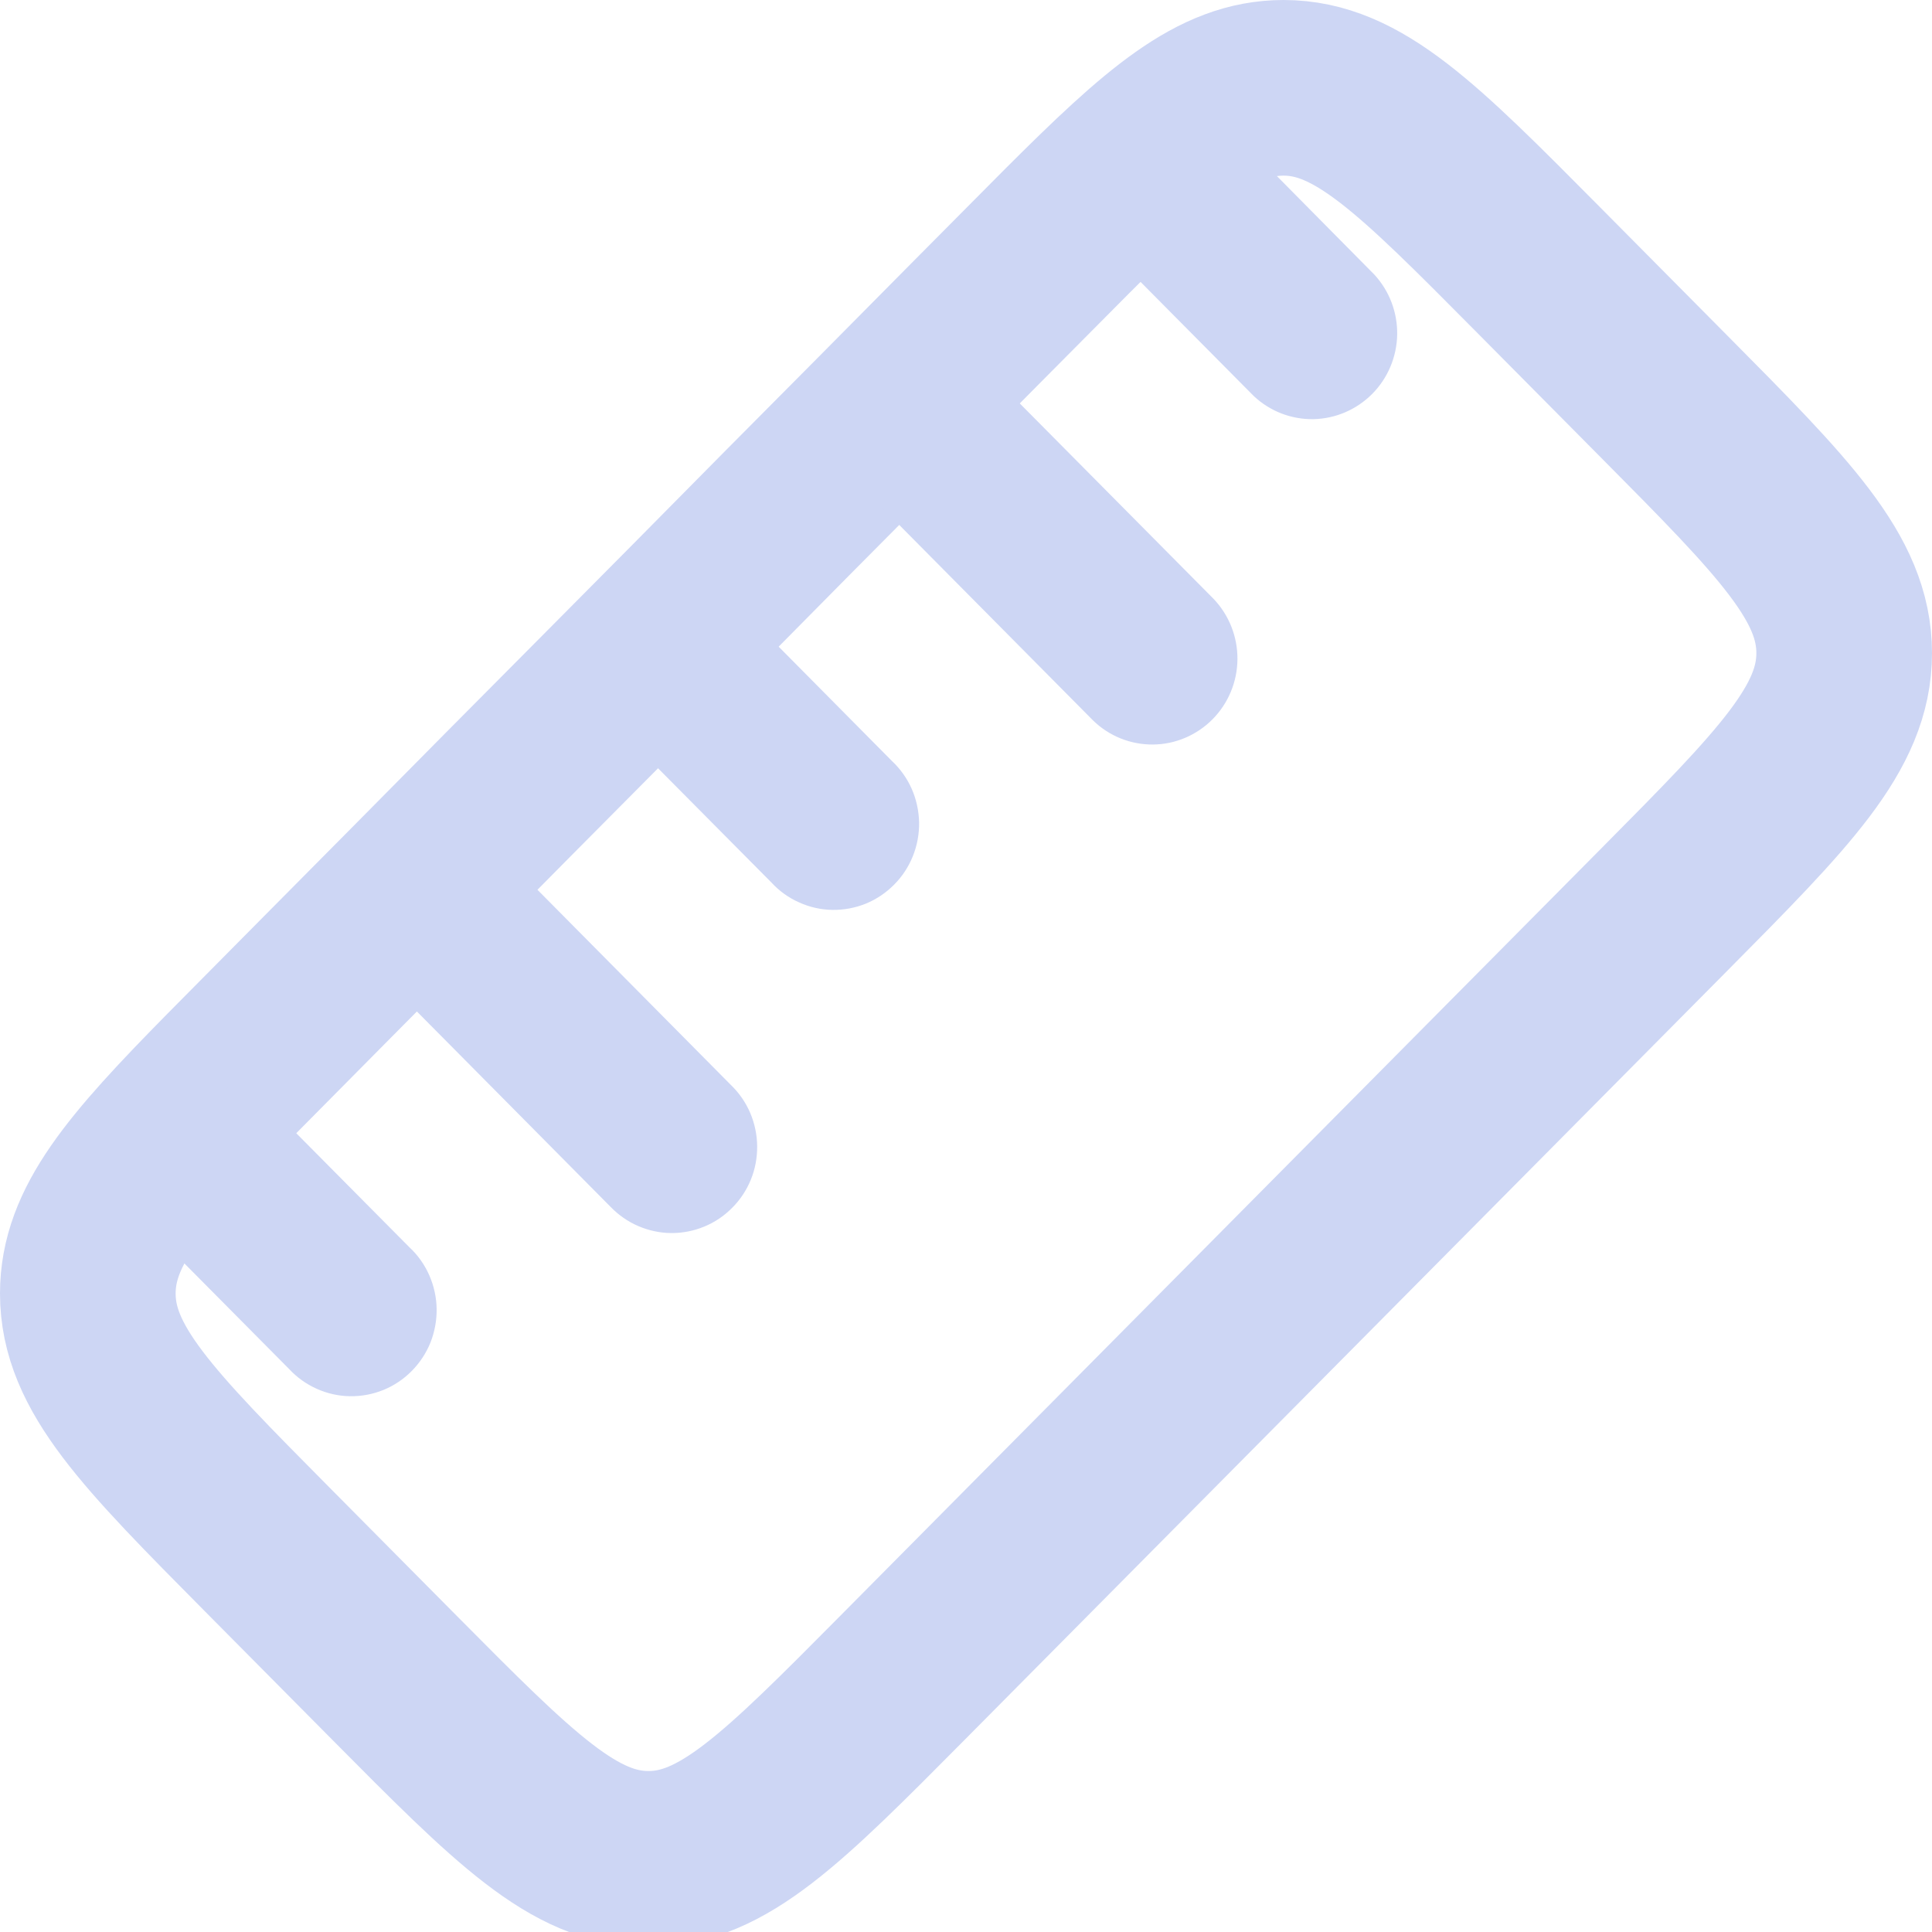 <svg width="22" height="22" viewBox="0 0 22 22" fill="none" xmlns="http://www.w3.org/2000/svg">
<g clip-path="url(#clip0_451_2724)">
<path d="M1 14.729C1 15.584 1.682 16.271 3.045 17.646L4.492 19.105C5.855 20.479 6.537 21.167 7.384 21.167C8.231 21.167 8.914 20.479 10.277 19.105L18.955 10.354C20.318 8.979 21 8.29 21 7.437C21 6.584 20.318 5.895 18.955 4.521L17.508 3.062C16.145 1.688 15.463 1 14.616 1C13.862 1 13.24 1.544 12.152 2.631L11.102 3.688L10.03 4.77L8.98 5.827L7.91 6.909L6.86 7.967L5.788 9.046L4.74 10.105L3.667 11.187L2.619 12.245C1.539 13.342 1 13.969 1 14.729Z" stroke="url(#paint0_linear_451_2724)" stroke-width="2"/>
<path d="M13.82 1.279C13.785 1.244 13.748 1.213 13.708 1.184L12.35 2.552C12.379 2.591 12.411 2.629 12.446 2.664L14.277 4.51C14.461 4.683 14.704 4.777 14.956 4.773C15.207 4.768 15.447 4.665 15.625 4.486C15.803 4.307 15.905 4.065 15.91 3.811C15.914 3.557 15.821 3.312 15.649 3.126L13.821 1.278L13.82 1.279ZM11.072 4.049C11.037 4.014 11 3.982 10.961 3.953L9.604 5.321C9.633 5.361 9.665 5.399 9.7 5.433L12.446 8.203C12.629 8.382 12.874 8.48 13.129 8.478C13.384 8.476 13.627 8.372 13.807 8.191C13.987 8.009 14.089 7.764 14.091 7.507C14.093 7.25 13.995 7.003 13.818 6.818L11.072 4.049ZM8.326 6.818C8.291 6.783 8.254 6.751 8.215 6.722L6.857 8.09C6.885 8.129 6.917 8.168 6.952 8.203L8.784 10.049C8.873 10.146 8.98 10.223 9.1 10.276C9.219 10.33 9.347 10.359 9.478 10.361C9.608 10.363 9.738 10.339 9.859 10.29C9.979 10.241 10.089 10.167 10.181 10.074C10.274 9.981 10.346 9.871 10.395 9.749C10.444 9.627 10.468 9.496 10.466 9.365C10.463 9.233 10.435 9.104 10.382 8.983C10.329 8.863 10.252 8.755 10.157 8.666L8.326 6.818ZM5.58 9.587C5.545 9.552 5.508 9.52 5.469 9.491L4.11 10.86C4.139 10.899 4.171 10.937 4.206 10.972L6.952 13.742C7.042 13.835 7.149 13.91 7.267 13.961C7.386 14.012 7.513 14.04 7.642 14.041C7.771 14.042 7.899 14.017 8.018 13.968C8.138 13.919 8.246 13.846 8.337 13.754C8.429 13.662 8.501 13.553 8.55 13.433C8.599 13.312 8.623 13.184 8.622 13.053C8.621 12.924 8.594 12.795 8.544 12.676C8.493 12.556 8.419 12.448 8.326 12.358L5.58 9.587ZM2.832 12.358C2.798 12.322 2.761 12.29 2.721 12.26L1.364 13.63C1.393 13.67 1.425 13.706 1.46 13.742L3.291 15.588C3.38 15.684 3.487 15.761 3.606 15.814C3.725 15.868 3.854 15.897 3.984 15.899C4.115 15.901 4.244 15.877 4.365 15.828C4.486 15.779 4.596 15.705 4.688 15.612C4.78 15.519 4.853 15.409 4.902 15.287C4.95 15.165 4.974 15.034 4.972 14.903C4.97 14.771 4.941 14.642 4.888 14.521C4.835 14.401 4.759 14.293 4.663 14.204L2.832 12.358Z" fill="url(#paint1_linear_451_2724)"/>
</g>
<defs>
<linearGradient id="paint0_linear_451_2724" x1="20.941" y1="1.128" x2="0.936" y2="20.802" gradientUnits="userSpaceOnUse">
<stop stop-color="#cdd6f4"/>
<stop offset="1" stop-color="#cdd6f4"/>
</linearGradient>
<linearGradient id="paint1_linear_451_2724" x1="15.867" y1="1.277" x2="1.27" y2="15.585" gradientUnits="userSpaceOnUse">
<stop stop-color="#cdd6f4"/>
<stop offset="1" stop-color="#cdd6f4"/>
</linearGradient>
<clipPath id="clip0_451_2724">
<rect width="22" height="22" fill="#cdd6f4"/>
</clipPath>
</defs>
</svg>
